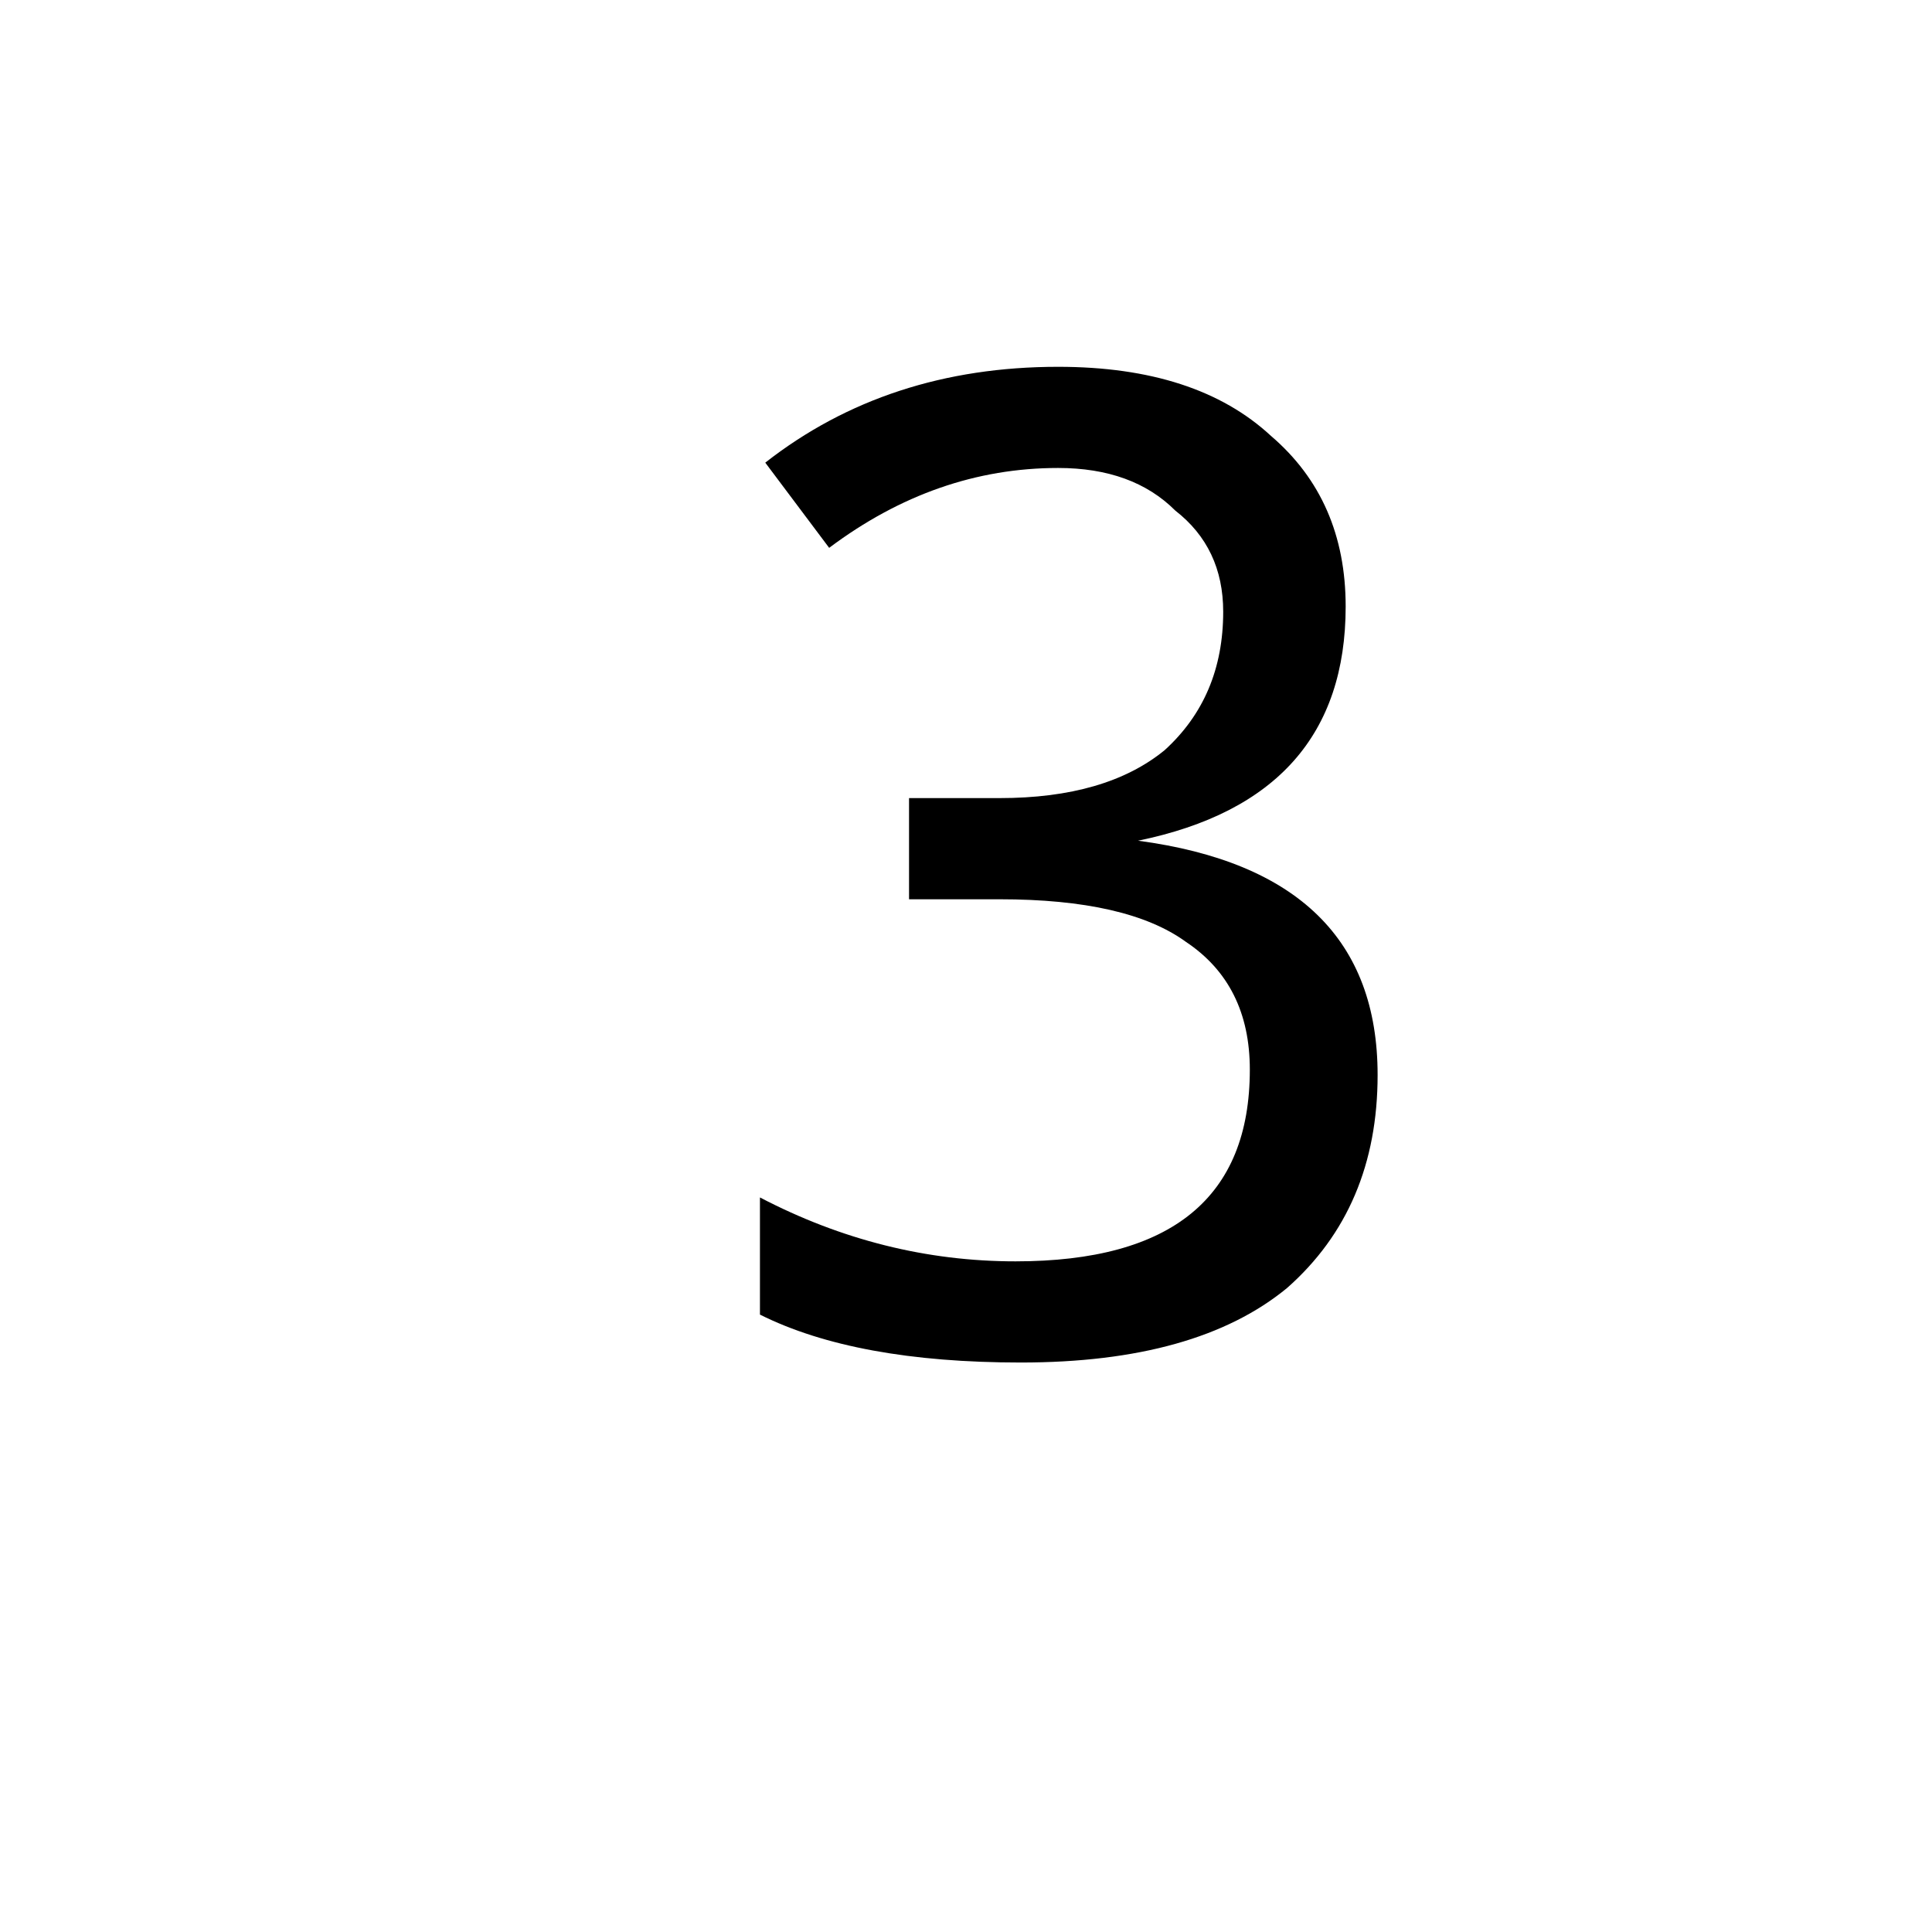 <?xml version="1.0" encoding="UTF-8" standalone="no"?>
<!-- Created with Inkscape (http://www.inkscape.org/) -->

<svg
   xmlns:dc="http://purl.org/dc/elements/1.1/"
   xmlns:cc="http://creativecommons.org/ns#"
   xmlns:rdf="http://www.w3.org/1999/02/22-rdf-syntax-ns#"
   xmlns:svg="http://www.w3.org/2000/svg"
   xmlns="http://www.w3.org/2000/svg"
   xmlns:sodipodi="http://sodipodi.sourceforge.net/DTD/sodipodi-0.dtd"
   xmlns:inkscape="http://www.inkscape.org/namespaces/inkscape"
   width="283.465"
   height="283.465"
   id="svg3117"
   version="1.1"
   inkscape:version="0.48.4 r9939"
   sodipodi:docname="新建文档 7">
  <defs
     id="defs3119" />
  <sodipodi:namedview
     id="base"
     pagecolor="#ffffff"
     bordercolor="#666666"
     borderopacity="1.0"
     inkscape:pageopacity="0.0"
     inkscape:pageshadow="2"
     inkscape:zoom="1.979899"
     inkscape:cx="273.52382"
     inkscape:cy="166.14819"
     inkscape:document-units="mm"
     inkscape:current-layer="layer1"
     showgrid="false"
     units="mm"
     inkscape:window-width="1857"
     inkscape:window-height="1056"
     inkscape:window-x="63"
     inkscape:window-y="24"
     inkscape:window-maximized="1" />
  <g
     inkscape:label="Layer 1"
     inkscape:groupmode="layer"
     id="layer1"
     transform="translate(0,-768.898)">
    <g
       transform="translate(0,768.898)"
       style="font-size:200px;font-style:normal;font-variant:normal;font-weight:normal;font-stretch:normal;text-align:start;line-height:125%;letter-spacing:0px;word-spacing:0px;writing-mode:lr-tb;text-anchor:start;fill:#000000;fill-opacity:1;stroke:none;font-family:Sans;-inkscape-font-specification:Sans"
       id="flowRoot3125">
      <path
         d="m 166.969,123.347 c 23.437,3.125 35.156,14.583 35.156,34.375 -1e-4,13.021 -4.427,23.438 -13.281,31.25 -8.854,7.292 -21.875,10.938 -39.062,10.938 -16.146,0 -28.906,-2.344 -38.281,-7.031 l 0,-17.188 c 11.979,6.25 24.479,9.375 37.5,9.375 11.458,1e-5 20.052,-2.344 25.781,-7.031 5.729,-4.687 8.594,-11.719 8.594,-21.094 -8e-5,-8.333 -3.125,-14.583 -9.375,-18.75 -5.729,-4.167 -14.844,-6.25 -27.344,-6.25 l -13.281,0 0,-14.844 13.281,0 c 10.417,8e-5 18.49,-2.344 24.219,-7.031 5.729,-5.208 8.594,-11.979 8.594,-20.312 -8e-5,-6.25 -2.344,-11.198 -7.031,-14.844 -4.167,-4.167 -9.896,-6.25 -17.188,-6.25 -11.979,1.3e-4 -23.177,3.906 -33.594,11.719 l -9.375,-12.5 c 11.979,-9.375 26.302,-14.062 42.969,-14.062 13.542,1.45e-4 23.958,3.386 31.25,10.156 7.292,6.25 10.937,14.583 10.938,25 -9e-5,18.75 -10.156,30.208 -30.469,34.375"
         style=""
         id="path3134" />
    </g>
  </g>
</svg>

